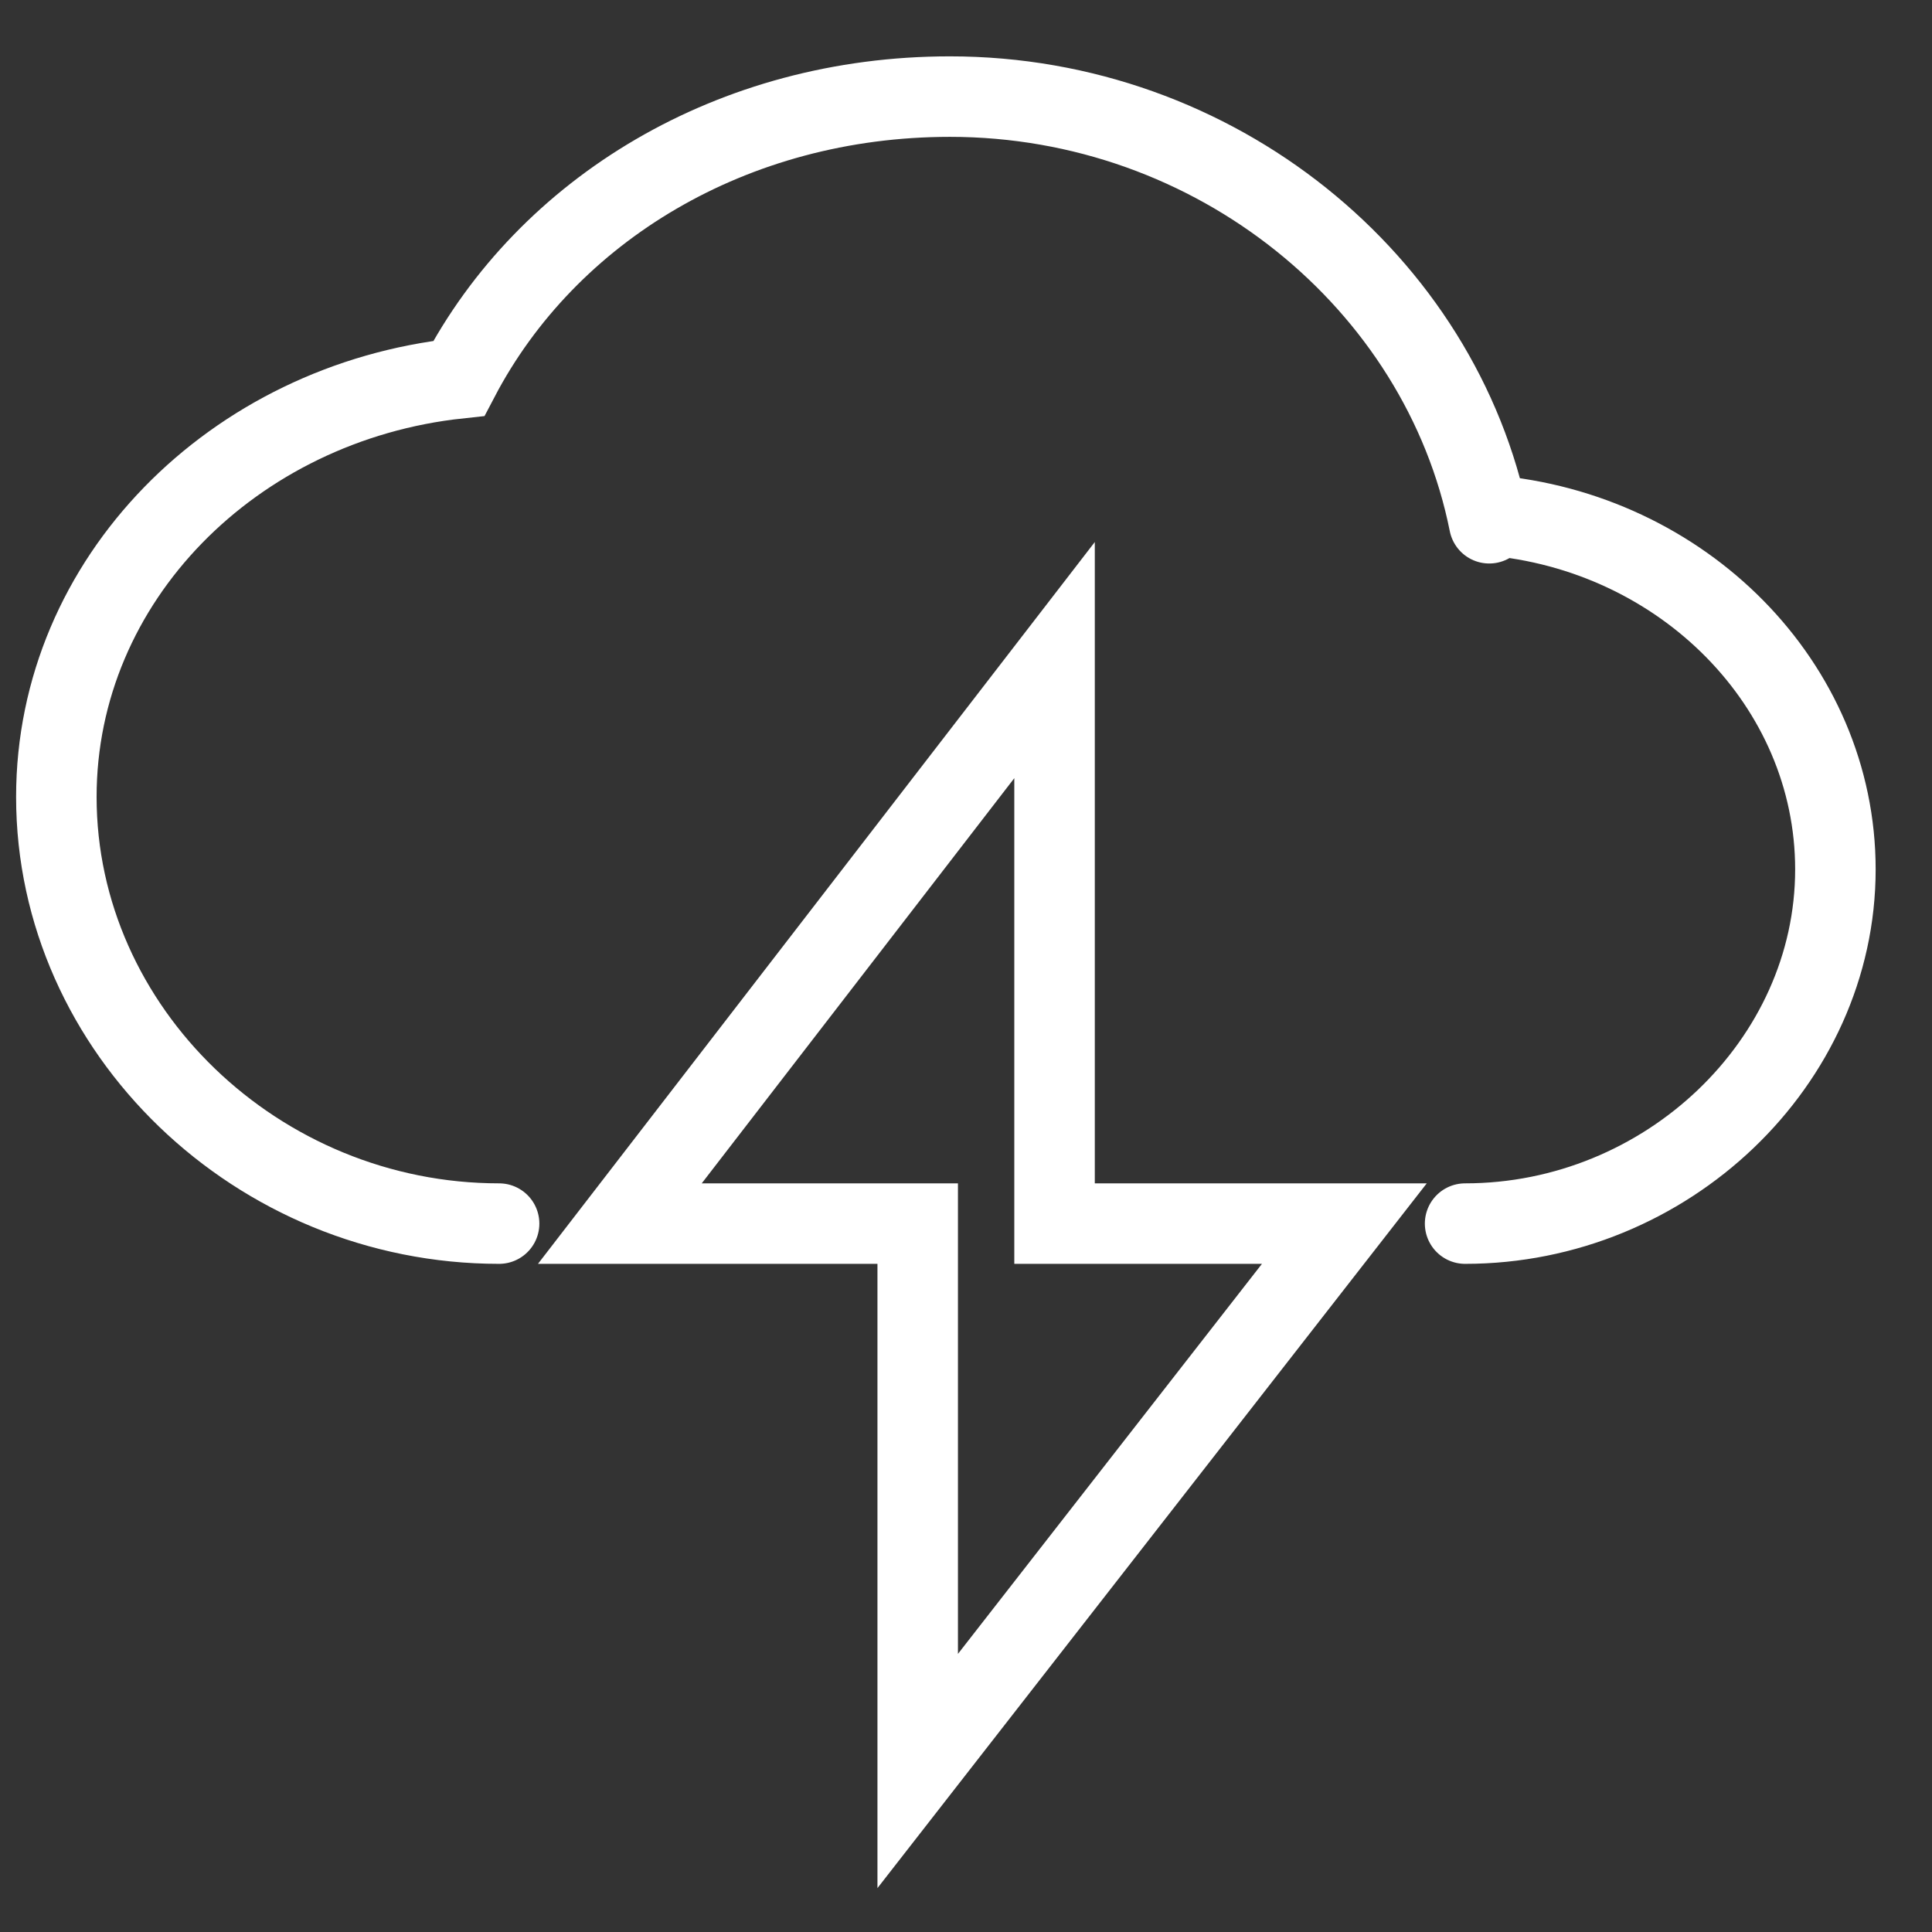 <?xml version="1.0" encoding="utf-8"?>
<!-- Generator: Adobe Illustrator 19.2.0, SVG Export Plug-In . SVG Version: 6.00 Build 0)  -->
<svg version="1.1" id="Слой_1" xmlns="http://www.w3.org/2000/svg" xmlns:xlink="http://www.w3.org/1999/xlink" x="0px" y="0px"
	 viewBox="0 0 24 24" style="enable-background:new 0 0 24 24;" xml:space="preserve">
<rect x="0" y="0" width="24" height="24" fill="#333333" stroke="none"/>
<style type="text/css">
	.st0{fill:none;stroke:#FFFFFF;stroke-linecap:round;stroke-miterlimit:10;}
	.st1{fill:none;stroke:#FFFFFF;stroke-linecap:square;stroke-miterlimit:10;}
</style>
<path class="st0" d="M18.5,6.5c-0.6-3-3.4-5.3-6.7-5.3c-2.7,0-5,1.4-6.1,3.5C2.9,5,0.7,7.2,0.7,9.9c0,2.9,2.5,5.3,5.5,5.3
	 M18.2,15.2c2.5,0,4.6-2,4.6-4.4c0-2.3-1.9-4.2-4.3-4.4"/>
<path class="st1" d="M13.1,8.2l-5.4,7h3.7V22l5.3-6.8h-3.6V8.2z"/>
</svg>
